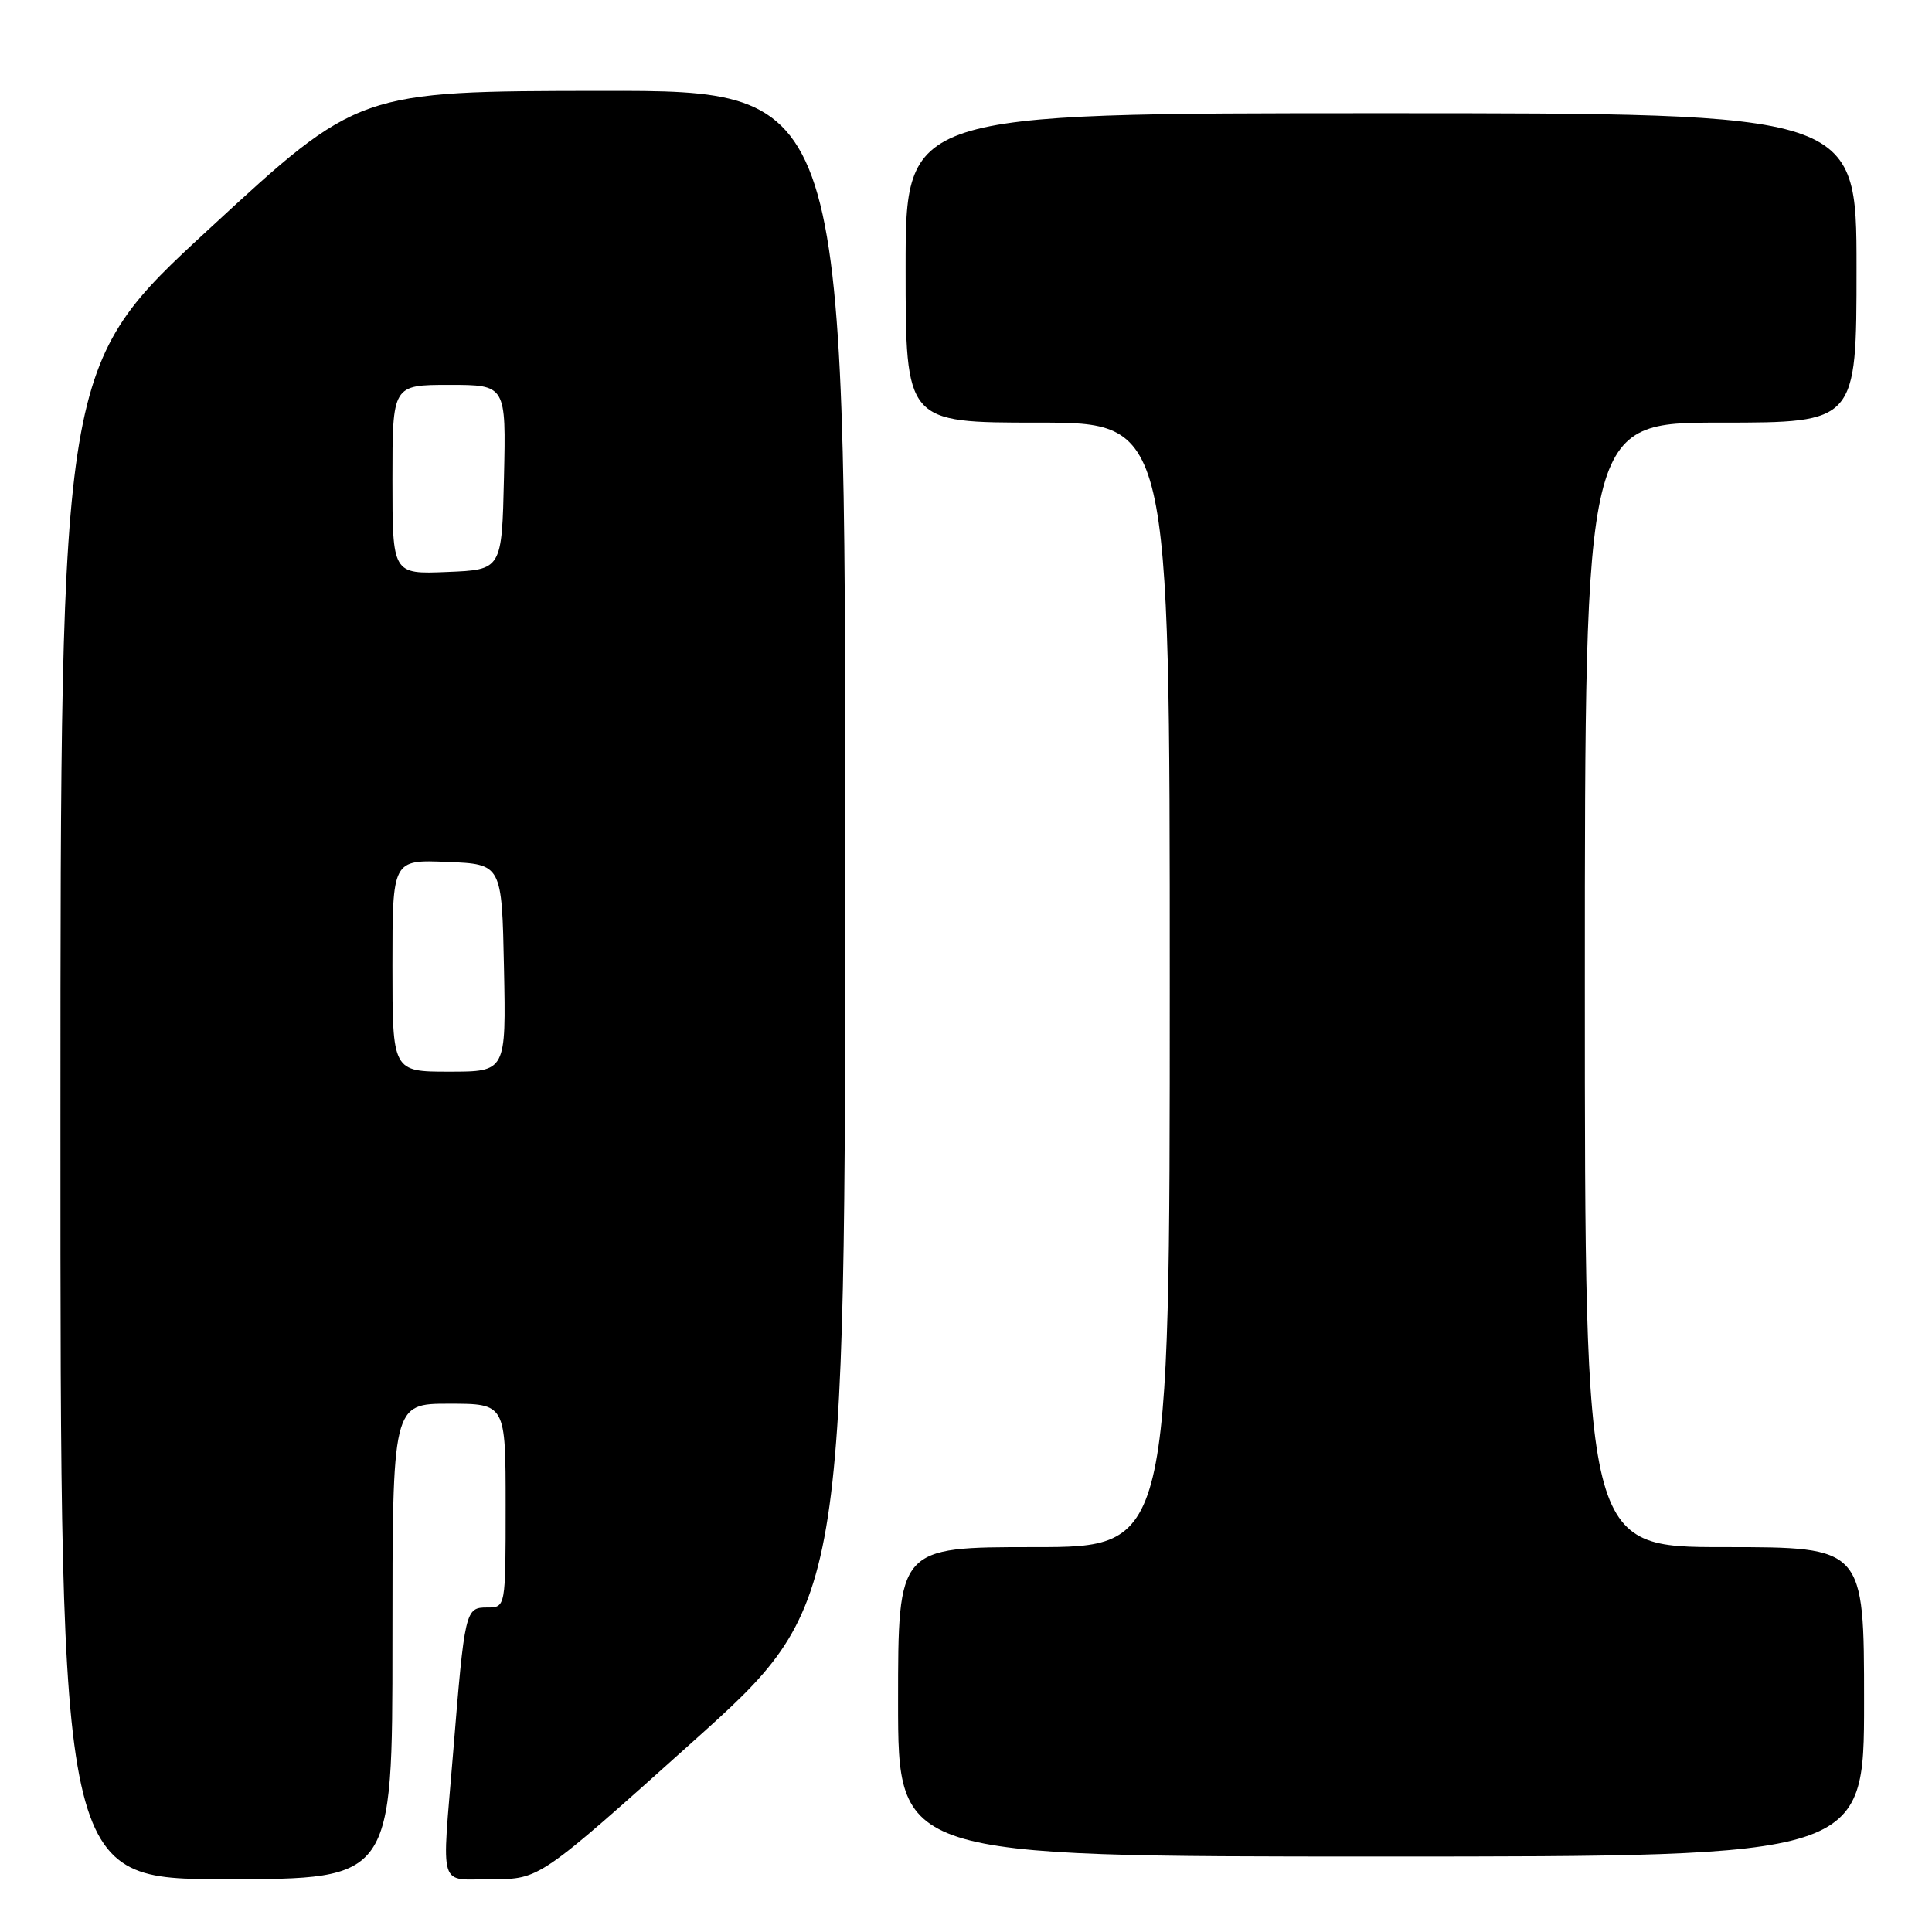<?xml version="1.0" encoding="UTF-8" standalone="no"?>
<!DOCTYPE svg PUBLIC "-//W3C//DTD SVG 1.1//EN" "http://www.w3.org/Graphics/SVG/1.1/DTD/svg11.dtd" >
<svg xmlns="http://www.w3.org/2000/svg" xmlns:xlink="http://www.w3.org/1999/xlink" version="1.1" viewBox="0 0 256 256">
 <g >
 <path fill="currentColor"
d=" M 52.00 217.50 C 52.00 186.00 52.00 186.00 59.50 186.00 C 67.00 186.00 67.00 186.00 67.00 199.50 C 67.00 213.00 67.00 213.00 64.55 213.00 C 61.66 213.00 61.58 213.34 60.04 232.27 C 58.53 250.81 57.97 249.00 65.25 249.00 C 71.50 249.00 71.50 249.00 91.75 230.83 C 112.00 212.66 112.00 212.66 112.00 112.33 C 112.00 12.00 112.00 12.00 79.75 12.04 C 47.50 12.07 47.50 12.07 27.76 30.29 C 8.02 48.50 8.02 48.50 8.01 148.75 C 8.00 249.00 8.00 249.00 30.00 249.00 C 52.00 249.00 52.00 249.00 52.00 217.50 Z  M 247.00 225.50 C 247.00 205.00 247.00 205.00 228.50 205.00 C 210.00 205.00 210.00 205.00 210.00 130.50 C 210.00 56.00 210.00 56.00 228.00 56.00 C 246.00 56.00 246.00 56.00 246.00 35.50 C 246.00 15.00 246.00 15.00 183.00 15.00 C 120.00 15.00 120.00 15.00 120.00 35.50 C 120.00 56.00 120.00 56.00 137.50 56.00 C 155.00 56.00 155.00 56.00 155.00 130.50 C 155.00 205.00 155.00 205.00 137.00 205.00 C 119.00 205.00 119.00 205.00 119.00 225.50 C 119.00 246.00 119.00 246.00 183.00 246.00 C 247.00 246.00 247.00 246.00 247.00 225.50 Z  M 52.00 127.96 C 52.00 113.91 52.00 113.91 59.25 114.21 C 66.50 114.50 66.50 114.50 66.78 128.25 C 67.06 142.00 67.06 142.00 59.53 142.00 C 52.00 142.00 52.00 142.00 52.00 127.96 Z  M 52.00 63.54 C 52.00 51.00 52.00 51.00 59.53 51.00 C 67.06 51.00 67.06 51.00 66.78 63.25 C 66.50 75.50 66.50 75.50 59.25 75.79 C 52.00 76.09 52.00 76.09 52.00 63.54 Z "/>
</g>
</svg>